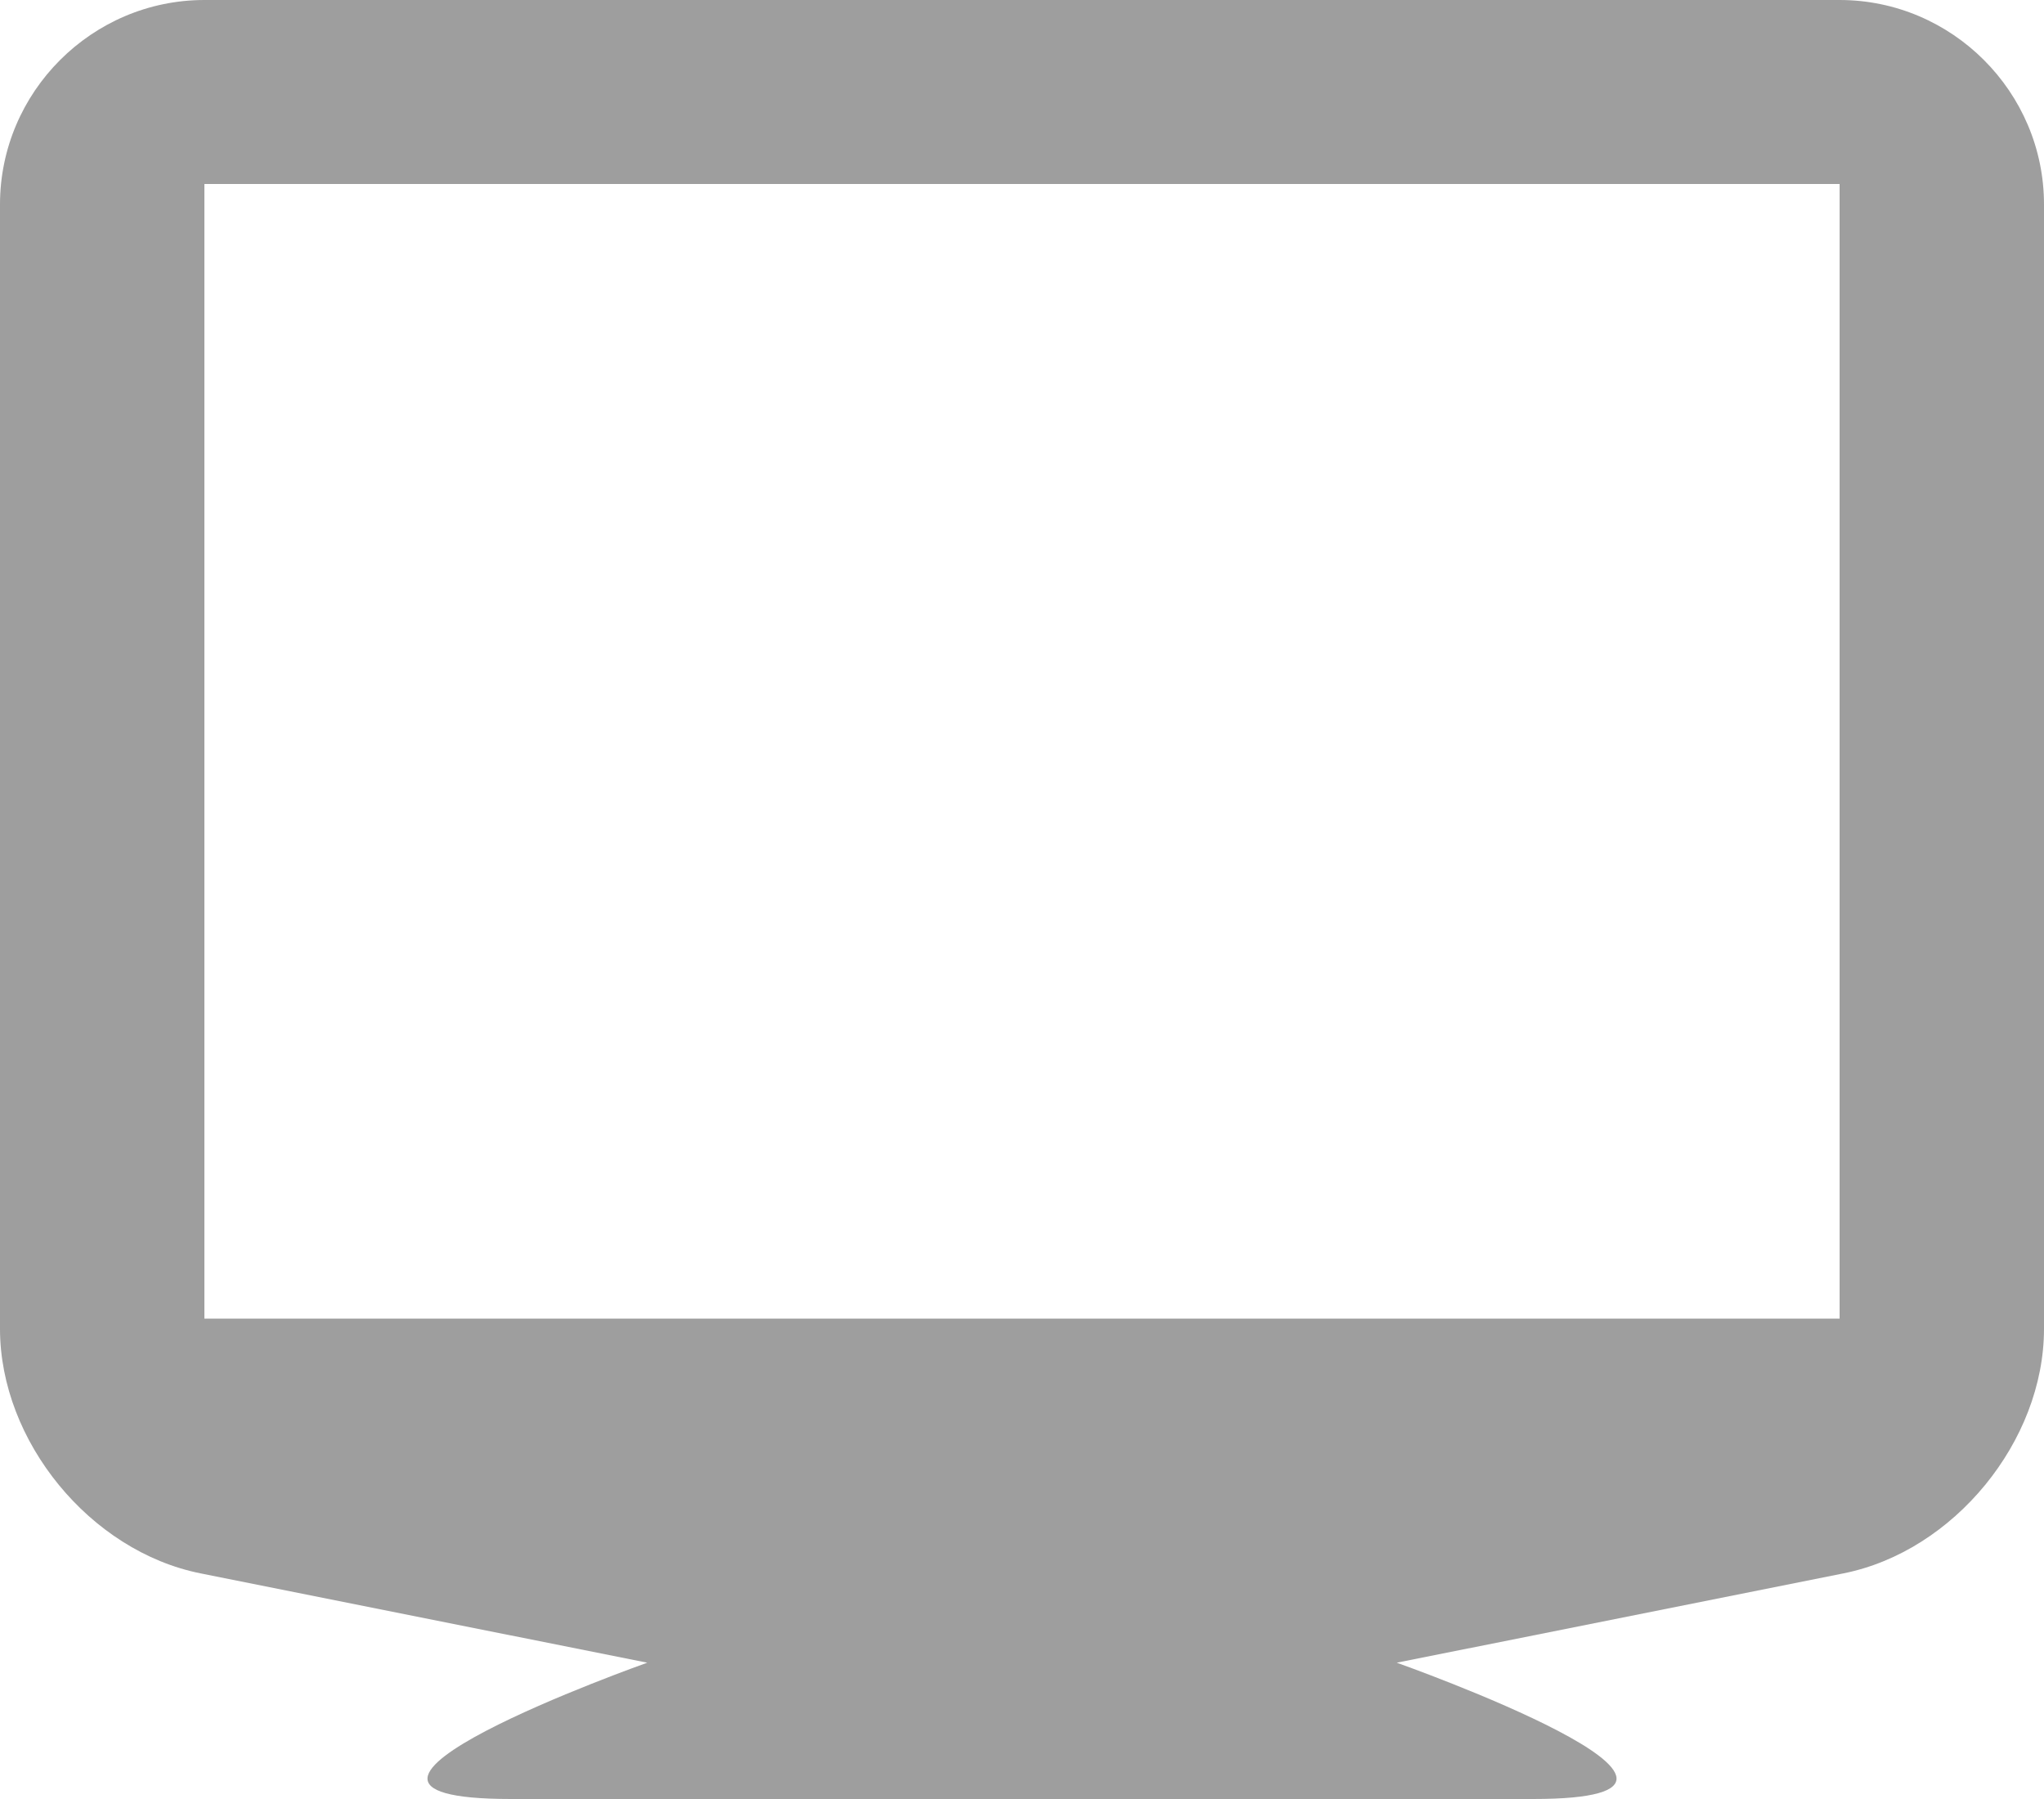 <?xml version="1.0" encoding="utf-8"?>
<!-- Generator: Adobe Illustrator 16.0.0, SVG Export Plug-In . SVG Version: 6.00 Build 0)  -->
<!DOCTYPE svg PUBLIC "-//W3C//DTD SVG 1.1//EN" "http://www.w3.org/Graphics/SVG/1.1/DTD/svg11.dtd">
<svg version="1.1" id="Layer_1" xmlns="http://www.w3.org/2000/svg" xmlns:xlink="http://www.w3.org/1999/xlink" x="0px" y="0px"
	 width="100px" height="88px" viewBox="0 0 100 88" enable-background="new 0 0 100 88" xml:space="preserve">
<g>
	<path fill="#9E9E9E" d="M90,0H10C4.5,0,0,4.5,0,10v55c0,5.5,4.412,10.883,9.807,11.962l21.859,4.371c0,0-18.814,6.667-6.666,6.667
		h50c12.15,0-6.666-6.667-6.666-6.667l21.861-4.371C95.588,75.883,100,70.5,100,65V10C100,4.5,95.5,0,90,0 M90,64.5H10V9h80V64.5z"
		/>
</g>
</svg>
